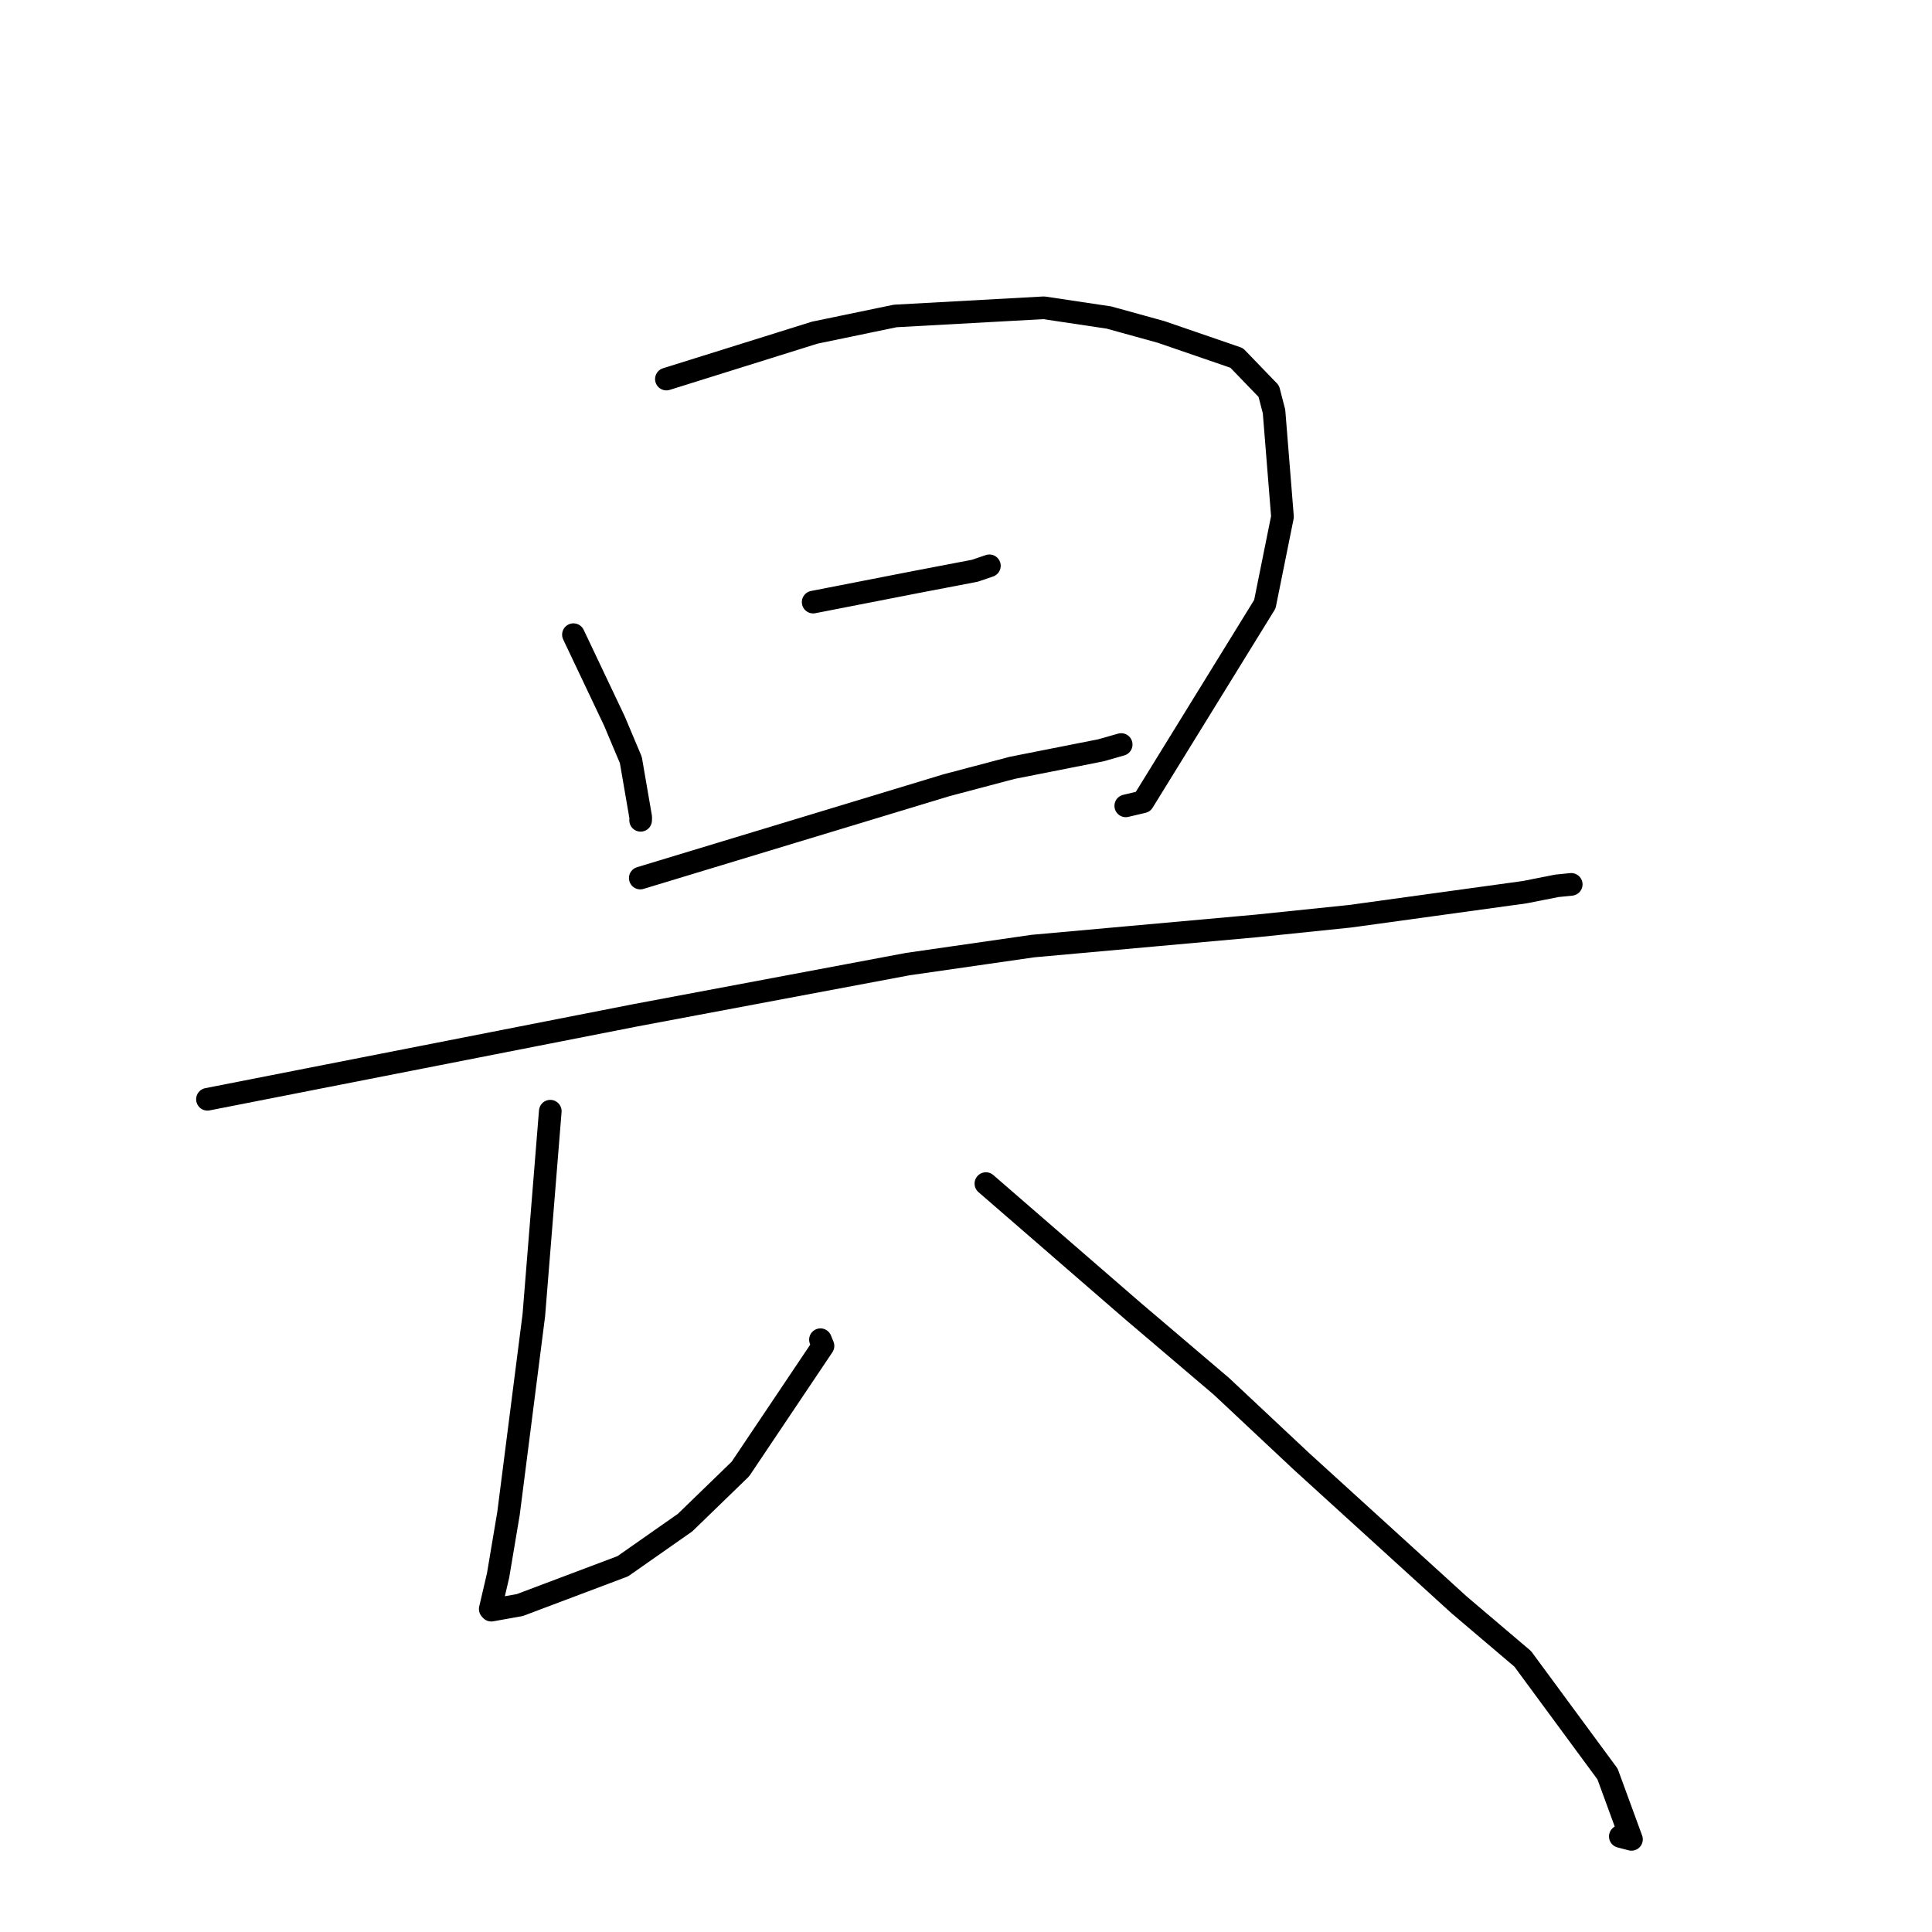<?xml version="1.0" standalone="no"?>
    <svg width="256" height="256" xmlns="http://www.w3.org/2000/svg" version="1.1">
    <polyline stroke="black" stroke-width="3" stroke-linecap="round" fill="transparent" stroke-linejoin="round" points="75.983 84.097 78.694 89.807 81.404 95.517 83.591 100.707 84.899 108.299 84.886 108.694 " />
        <polyline stroke="black" stroke-width="3" stroke-linecap="round" fill="transparent" stroke-linejoin="round" points="88.3 50.228 98.128 47.154 107.955 44.08 118.615 41.868 138.314 40.783 146.947 42.075 153.856 43.986 163.865 47.428 168.119 51.836 168.815 54.524 169.935 68.479 167.6 80.056 151.453 106.24 149.17 106.78 " />
        <polyline stroke="black" stroke-width="3" stroke-linecap="round" fill="transparent" stroke-linejoin="round" points="107.748 79.781 114.641 78.435 121.533 77.09 129.164 75.63 130.936 75.027 131.099 74.971 " />
        <polyline stroke="black" stroke-width="3" stroke-linecap="round" fill="transparent" stroke-linejoin="round" points="84.84 116.346 105.124 110.196 125.408 104.047 134.102 101.748 145.867 99.42 148.504 98.669 148.545 98.658 148.563 98.653 " />
        <polyline stroke="black" stroke-width="3" stroke-linecap="round" fill="transparent" stroke-linejoin="round" points="27.489 145.66 55.851 140.093 84.214 134.527 120.284 127.749 136.881 125.358 166.504 122.689 178.917 121.405 202.022 118.22 206.294 117.376 208.178 117.187 208.193 117.186 208.196 117.185 208.196 117.185 " />
        <polyline stroke="black" stroke-width="3" stroke-linecap="round" fill="transparent" stroke-linejoin="round" points="72.915 147.238 71.824 160.761 70.734 174.284 67.38 200.538 65.997 208.766 64.961 213.206 65.085 213.344 65.095 213.355 68.873 212.681 82.519 207.537 90.771 201.759 98.109 194.647 109.051 178.344 108.714 177.517 " />
        <polyline stroke="black" stroke-width="3" stroke-linecap="round" fill="transparent" stroke-linejoin="round" points="130.635 156.832 140.342 165.247 150.049 173.662 161.845 183.695 172.497 193.683 193.347 212.658 201.768 219.808 213.008 235.069 216.179 243.726 214.7 243.339 " />
        </svg>